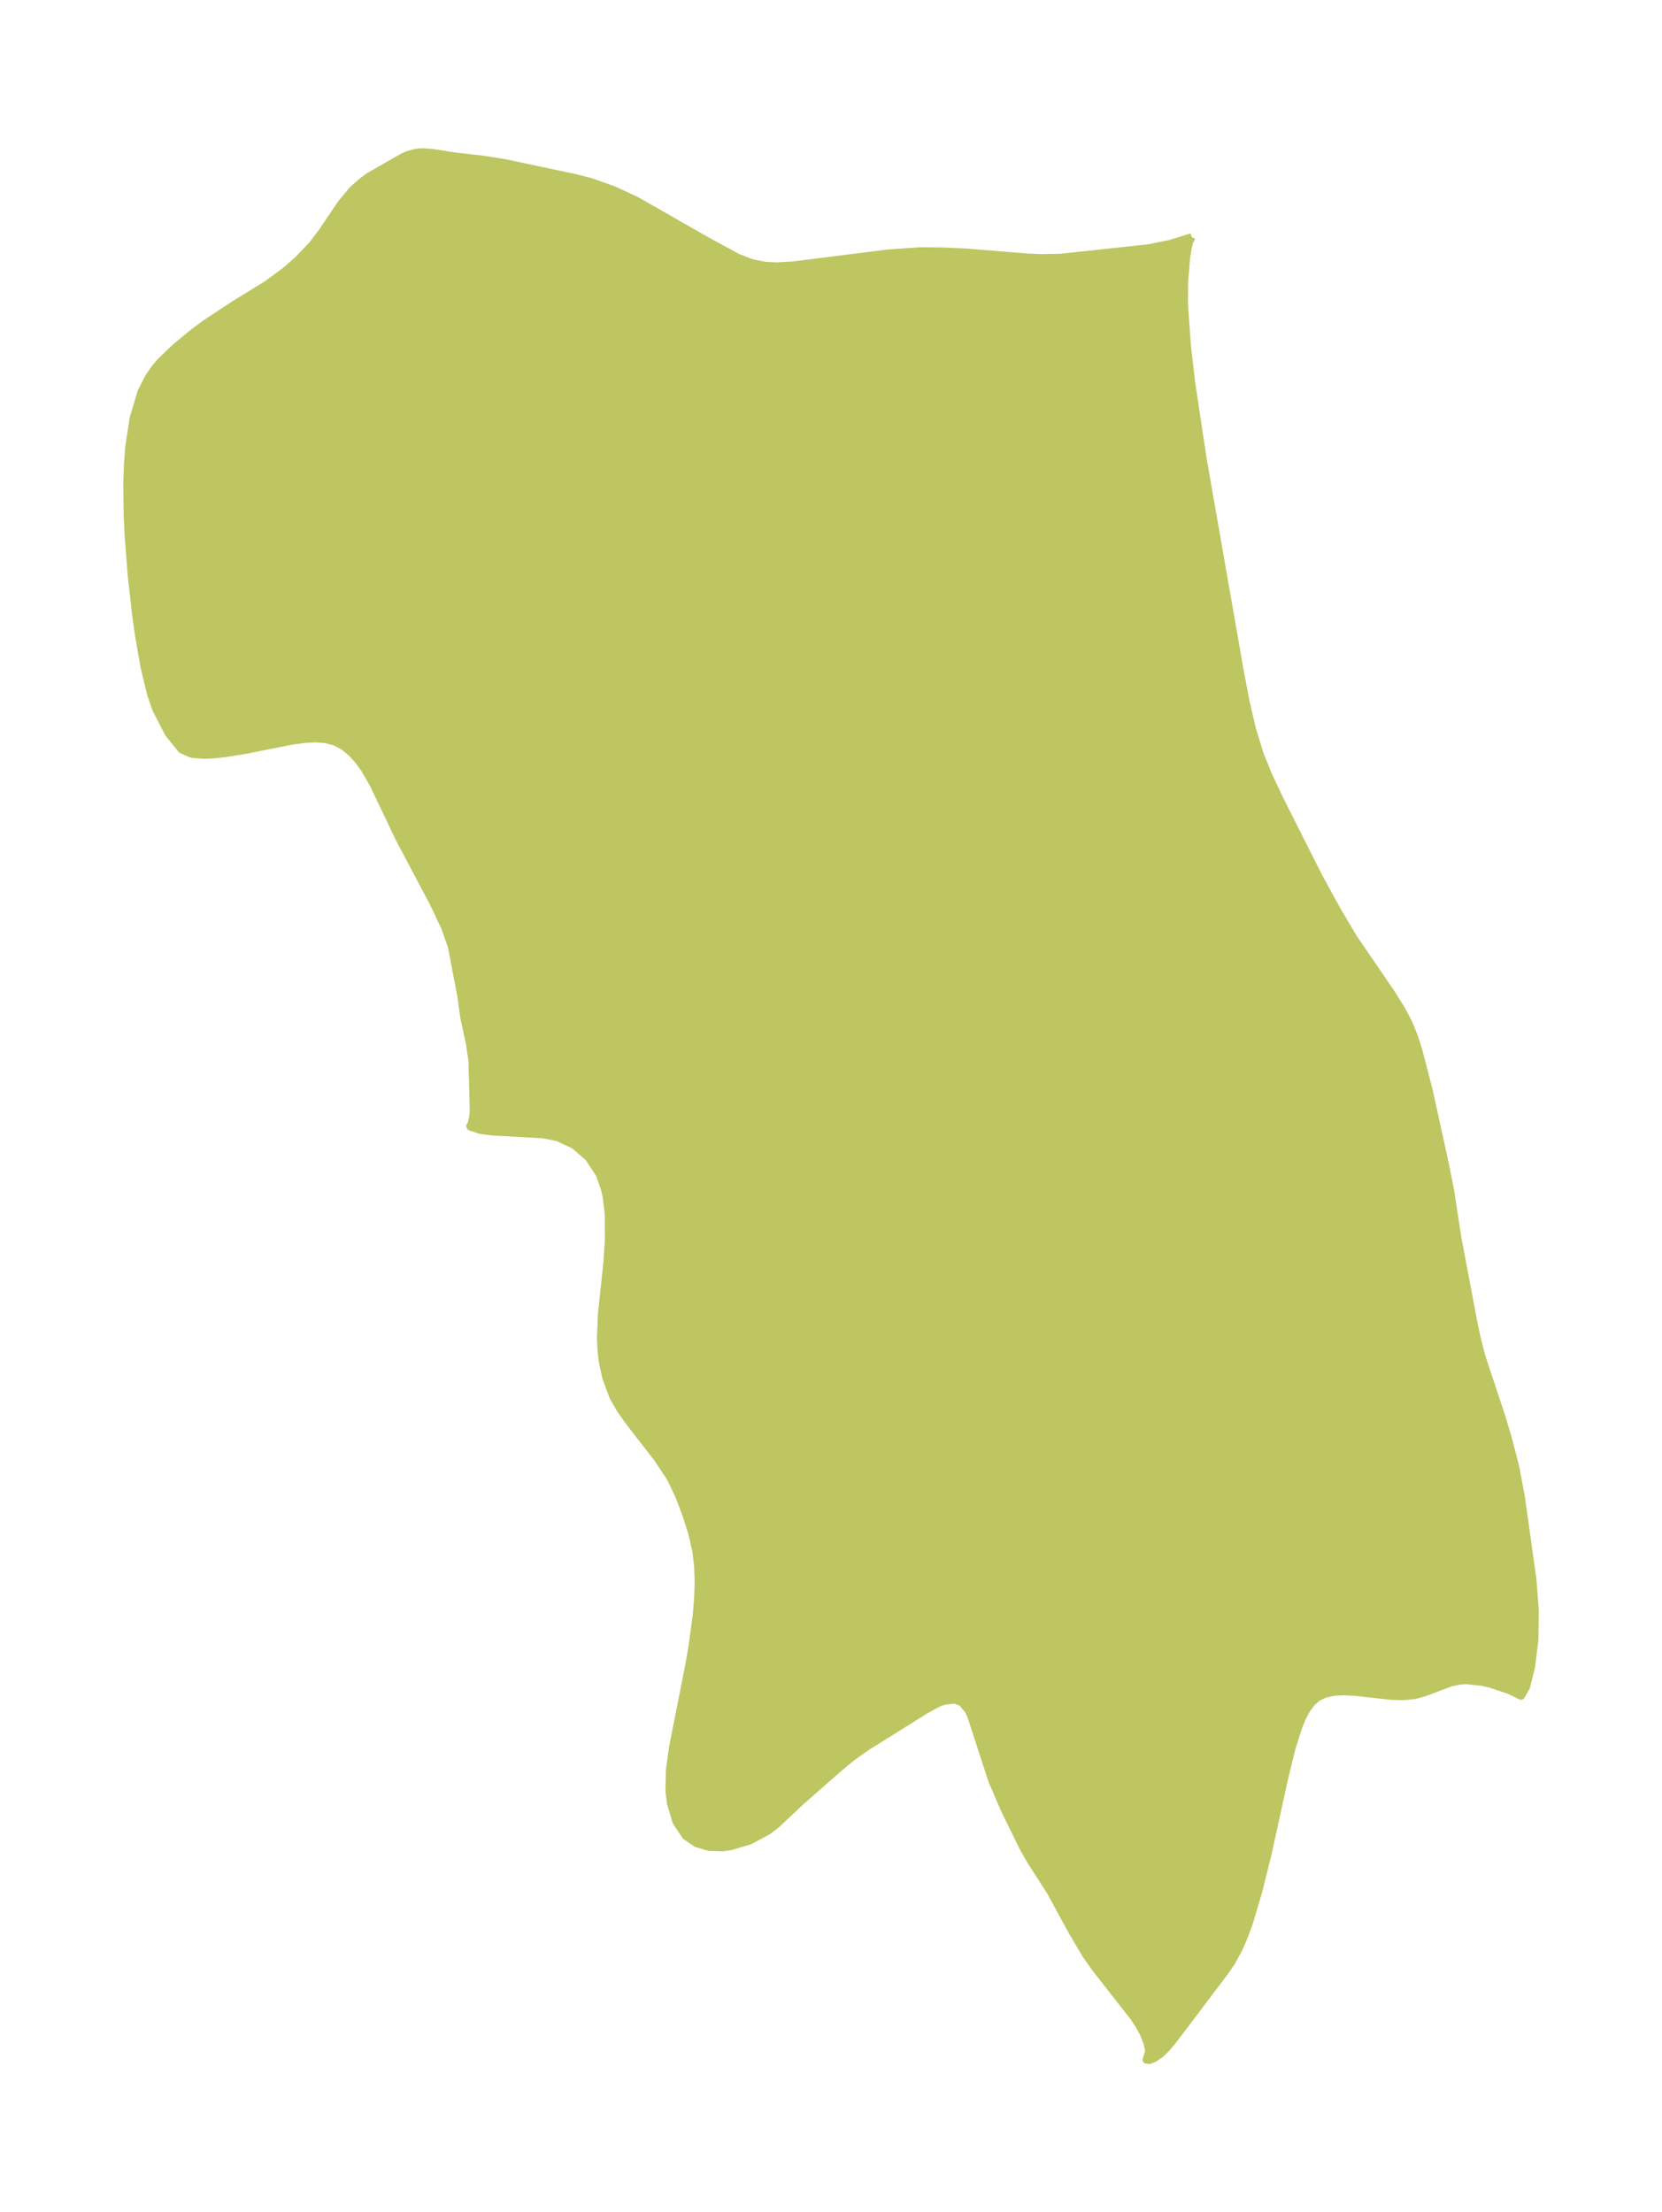 <?xml version="1.0" encoding="UTF-8"?>
<!DOCTYPE svg  PUBLIC '-//W3C//DTD SVG 1.1//EN'  'http://www.w3.org/Graphics/SVG/1.1/DTD/svg11.dtd'>
<svg width="210.76pt" height="280.51pt" version="1.1" viewBox="0 0 210.76 280.51" xmlns="http://www.w3.org/2000/svg" xmlns:xlink="http://www.w3.org/1999/xlink">
 <defs>
  <style type="text/css">*{stroke-linejoin: round; stroke-linecap: butt}</style>
 </defs>
 <g id="figure_1">
  <g id="patch_1">
   <path d="m-0 280.51h210.76v-280.51h-210.76v280.51z" fill="none"/>
  </g>
  <g id="axes_1">
   <g id="PatchCollection_1">
    <defs>
     <path id="m6df9a72b07" d="m151.12-250.45-0.325 0.614-0.192 0.844-0.182 1.161-0.257 3.114-0.011 2.854 0.378 5.307 0.531 4.563 1.433 9.538 4.753 27.186 0.718 3.748 0.816 3.511 0.988 3.212 1.021 2.517 1.449 3.083 4.993 9.903 2.354 4.292 2.021 3.404 4.817 7.053 1.35 2.16 0.928 1.804 0.635 1.596 0.535 1.681 1.324 5.112 1.997 9.118 0.685 3.401 0.934 6.086 2.085 11.037 0.452 2.059 0.526 2.019 2.516 7.591 0.818 2.726 0.981 3.803 0.7 3.788 1.445 10.305 0.305 3.922-0.052 3.784-0.429 3.41-0.641 2.557-0.636 1.103-1.386-0.688-2.408-0.816-1.169-0.27-1.975-0.201-0.779 0.043-1.197 0.245-3.388 1.279-1.172 0.314-1.431 0.144-1.5-0.038-4.587-0.502-1.459-0.078-1.243 0.061-1.137 0.236-0.993 0.467-0.744 0.655-0.624 0.845-0.533 0.991-0.466 1.104-0.895 2.789-0.986 4.044-2.058 9.415-1.2 4.819-1.153 3.861-0.611 1.69-0.695 1.618-0.922 1.699-0.832 1.211-6.672 8.828-0.788 0.932-0.789 0.751-0.73 0.493-0.605 0.245-0.356-0.04 0.326-1.106-0.218-1.041-0.482-1.214-0.545-0.993-0.714-1.085-4.896-6.262-1.158-1.648-1.727-2.92-2.784-5.108-2.567-4.002-0.933-1.663-2.262-4.612-1.636-3.812-2.637-8.118-0.327-0.711-0.852-1.03-0.899-0.346-1.4 0.169-0.718 0.262-1.602 0.871-7.483 4.675-1.782 1.258-1.891 1.563-4.747 4.179-2.985 2.808-1.151 0.884-2.276 1.211-2.424 0.726-0.971 0.137-1.741-0.057-1.603-0.477-1.346-0.921-1.205-1.826-0.694-2.365-0.187-1.474 0.061-2.678 0.414-2.984 2.063-10.422 0.412-2.415 0.507-3.777 0.183-2.174 0.068-2.12-0.07-2.001-0.229-1.915-0.516-2.252-0.719-2.263-0.868-2.307-0.924-1.981-0.339-0.62-1.563-2.355-3.507-4.518-1.185-1.669-0.884-1.553-0.906-2.42-0.45-2.043-0.162-1.399-0.071-1.667 0.117-2.893 0.711-6.72 0.184-2.878-0.022-3.154-0.257-2.178-0.206-0.953-0.67-1.919-1.384-2.122-1.83-1.587-2.112-0.987-1.86-0.365-6.421-0.357-1.505-0.196-1.274-0.423-0.044-0.076 0.181-0.317 0.166-0.666 0.1-0.883-0.164-6.376-0.324-2.248-0.706-3.235-0.389-2.793-1.191-6.226-0.832-2.396-1.461-3.104-4.323-8.167-3.328-6.971-1.109-1.925-0.796-1.089-0.876-0.962-0.966-0.796-1.071-0.579-1.224-0.325-1.33-0.095-1.413 0.076-1.475 0.198-6.213 1.231-2.243 0.351-1.447 0.168-1.272 0.058-1.46-0.104-0.299-0.08-1.132-0.515-1.646-2.043-1.58-3.07-0.64-1.861-0.849-3.504-0.711-4.104-0.359-2.569-0.563-5.045-0.386-5.06-0.118-2.594-0.041-3.924 0.077-2.311 0.167-2.227 0.55-3.636 1.003-3.348 0.937-1.871 0.866-1.23 0.687-0.799 1.938-1.851 2.228-1.827 1.498-1.108 3.569-2.356 4.196-2.584 2.356-1.735 1.606-1.403 1.825-1.917 1.234-1.637 2.384-3.537 1.466-1.755 1.174-1.061 0.938-0.683 4.247-2.434 0.725-0.313 1.052-0.269 0.709-0.05 1.254 0.085 2.829 0.443 3.834 0.445 2.56 0.415 8.76 1.854 2.047 0.515 2.986 1.056 2.887 1.351 8.763 5.008 4.036 2.192 1.798 0.697 1.735 0.342 1.391 0.071 2.061-0.113 12.161-1.533 3.989-0.272 2.858 0.022 3.054 0.141 7.721 0.633 1.697 0.067 2.559-0.044 11.06-1.192 2.714-0.54 2.804-0.875" stroke="#bdc660"/>
    </defs>
    <g clip-path="url(#p3e983f60b8)">
     <use y="280.512" fill="#bdc660" stroke="#bdc660" xlink:href="#m6df9a72b07"/>
    </g>
   </g>
  </g>
 </g>
 <defs>
  <clipPath id="p3e983f60b8">
   <rect x="7.2" y="7.2" width="196.36" height="266.11"/>
  </clipPath>
 </defs>
</svg>
